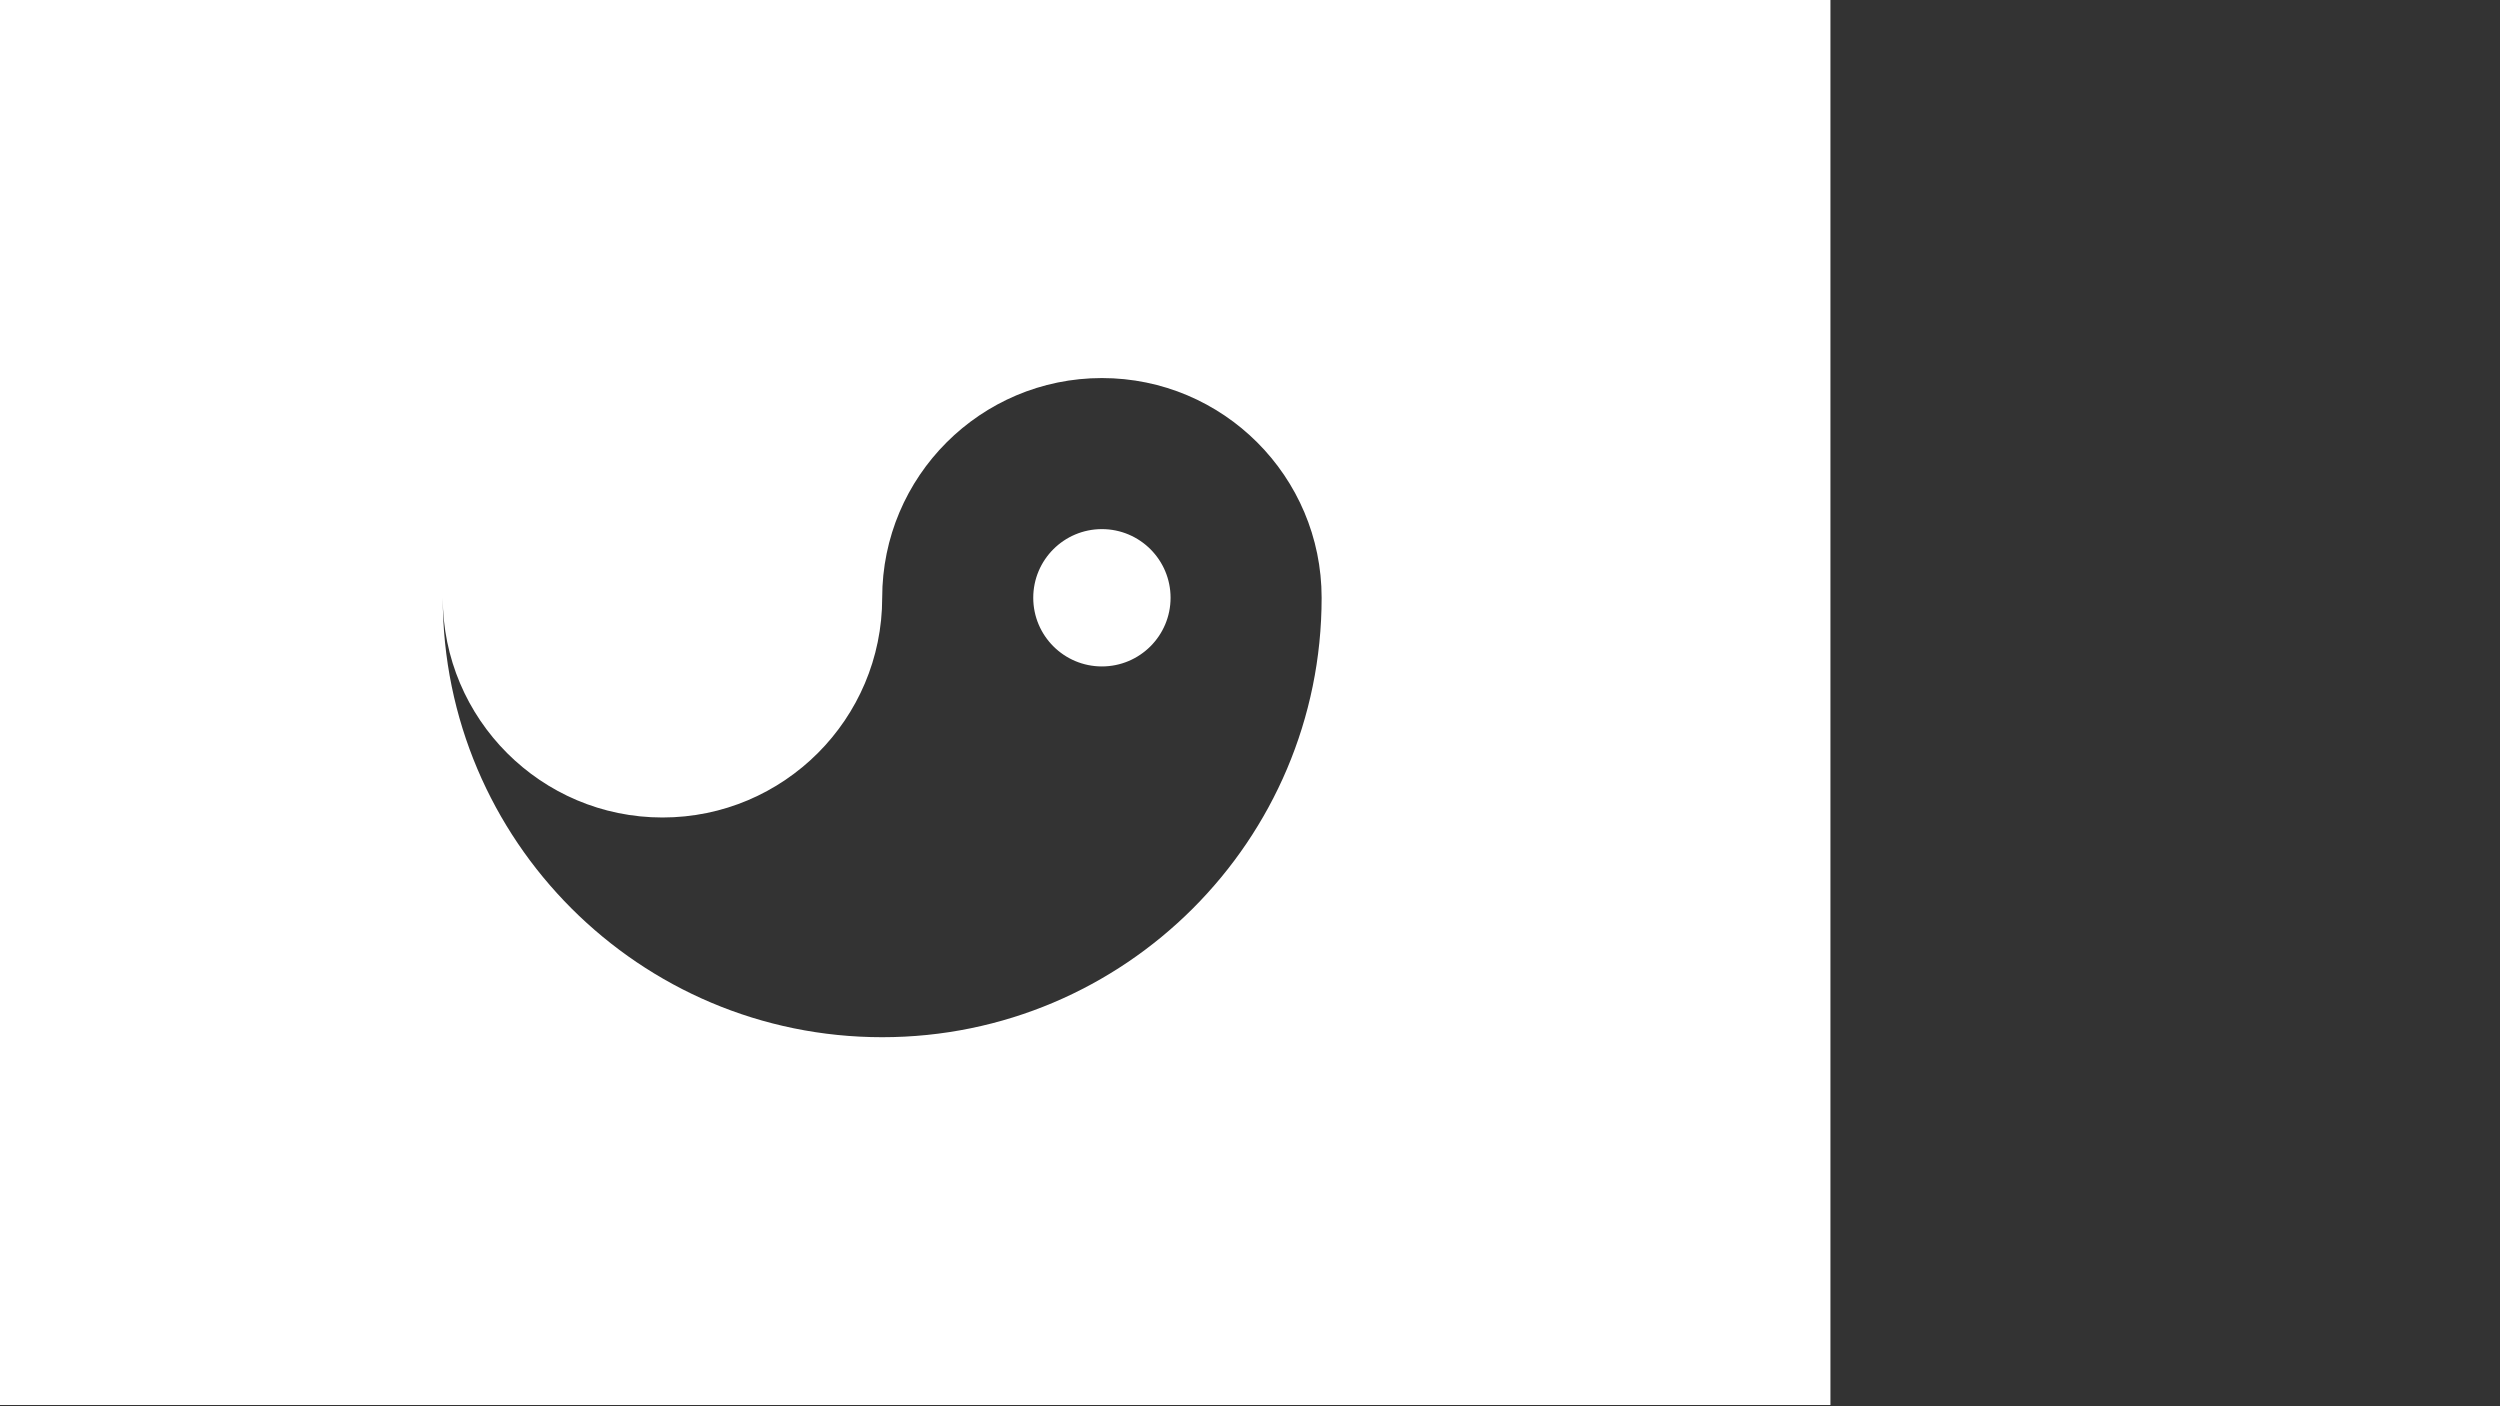 <?xml version="1.0" encoding="UTF-8" standalone="no"?>
<!-- Created with Inkscape (http://www.inkscape.org/) -->

<svg
   xmlns:dc="http://purl.org/dc/elements/1.1/"
   xmlns:cc="http://creativecommons.org/ns#"
   xmlns:rdf="http://www.w3.org/1999/02/22-rdf-syntax-ns#"
   xmlns:svg="http://www.w3.org/2000/svg"
   xmlns="http://www.w3.org/2000/svg"
   xmlns:sodipodi="http://sodipodi.sourceforge.net/DTD/sodipodi-0.dtd"
   xmlns:inkscape="http://www.inkscape.org/namespaces/inkscape"
   width="1920"
   height="1080"
   id="svg2"
   sodipodi:version="0.32"
   inkscape:version="0.91 r13725"
   version="1.0"
   sodipodi:docname="YingYang.svg"
   inkscape:output_extension="org.inkscape.output.svg.inkscape">
  <rect width="100%" height="100%" fill="#333333" stroke="none"/>
  <defs
     id="defs4">
    <inkscape:perspective
       sodipodi:type="inkscape:persp3d"
       inkscape:vp_x="0 : 425 : 1"
       inkscape:vp_y="0 : 1000 : 0"
       inkscape:vp_z="850 : 425 : 1"
       inkscape:persp3d-origin="425 : 283.33333 : 1"
       id="perspective2894" />
  </defs>
  <sodipodi:namedview
     id="base"
     pagecolor="#ffffff"
     bordercolor="#666666"
     borderopacity="1.0"
     gridtolerance="10000"
     guidetolerance="10"
     objecttolerance="10"
     inkscape:pageopacity="0.0"
     inkscape:pageshadow="2"
     inkscape:zoom="0.31528644"
     inkscape:cx="720.53997"
     inkscape:cy="1019.0459"
     inkscape:document-units="px"
     inkscape:current-layer="layer2"
     width="850px"
     height="850px"
     showgrid="false"
     inkscape:grid-points="true"
     inkscape:object-points="true"
     inkscape:window-width="1920"
     inkscape:window-height="1017"
     inkscape:window-x="-8"
     inkscape:window-y="-8"
     inkscape:window-maximized="1"
     inkscape:snap-grids="false"
     inkscape:snap-to-guides="false"
     inkscape:snap-global="false">
    <inkscape:grid
       type="xygrid"
       id="grid2333"
       originx="0px"
       originy="0px"
       spacingx="0px"
       spacingy="0px"
       empspacing="4" />
    <inkscape:grid
       id="GridFromPre046Settings"
       type="xygrid"
       originx="0px"
       originy="25px"
       spacingx="25px"
       spacingy="25px"
       color="#0000ff"
       empcolor="#0000ff"
       opacity="0.2"
       empopacity="0.4"
       empspacing="4" />
  </sodipodi:namedview>
  <g
     inkscape:label="Background"
     inkscape:groupmode="layer"
     id="layer1"
     style="display:inline"
     transform="translate(0,230)" />
  <g
     inkscape:groupmode="layer"
     id="layer2"
     inkscape:label="Yin and Yang Symbol"
     transform="translate(0,230)">
    <path
       style="opacity:1;fill:#ffffff;fill-opacity:1;stroke:none;stroke-width:5;stroke-linejoin:miter;stroke-miterlimit:4;stroke-dasharray:none;stroke-dashoffset:0;stroke-opacity:1"
       d="m 1405.78,-231.557 0,1080.601 -1405.779,0 0,-1080.601 1405.779,0 z M 846.267,60.35 c -93.146,0 -168.741,75.595 -168.741,168.741 0,93.146 -75.597,168.743 -168.743,168.743 -93.146,0 -168.741,-75.597 -168.741,-168.743 0,186.291 151.193,337.484 337.484,337.484 186.291,0 337.484,-151.193 337.484,-337.484 0,-93.146 -75.598,-168.741 -168.743,-168.741 z m 0,116.01 c 29.108,0 52.733,23.623 52.733,52.731 0,29.108 -23.625,52.733 -52.733,52.733 -29.108,0 -52.731,-23.625 -52.731,-52.733 0,-29.108 23.623,-52.731 52.731,-52.731 z"
       id="rect4715"
       inkscape:connector-curvature="0" />
    <g
       id="gYinAndYang"
       inkscape:label="#Yin and Yang"
       transform="matrix(0,-1,1,0,-55.505,794.495)">
      <g
         transform="matrix(-1,0,0,-1,840.859,839.273)"
         style="fill:#000000;fill-opacity:1"
         inkscape:label="#Yin"
         id="gYin" />
      <g
         inkscape:label="#Yang"
         id="gYang" />
    </g>
  </g>
</svg>
